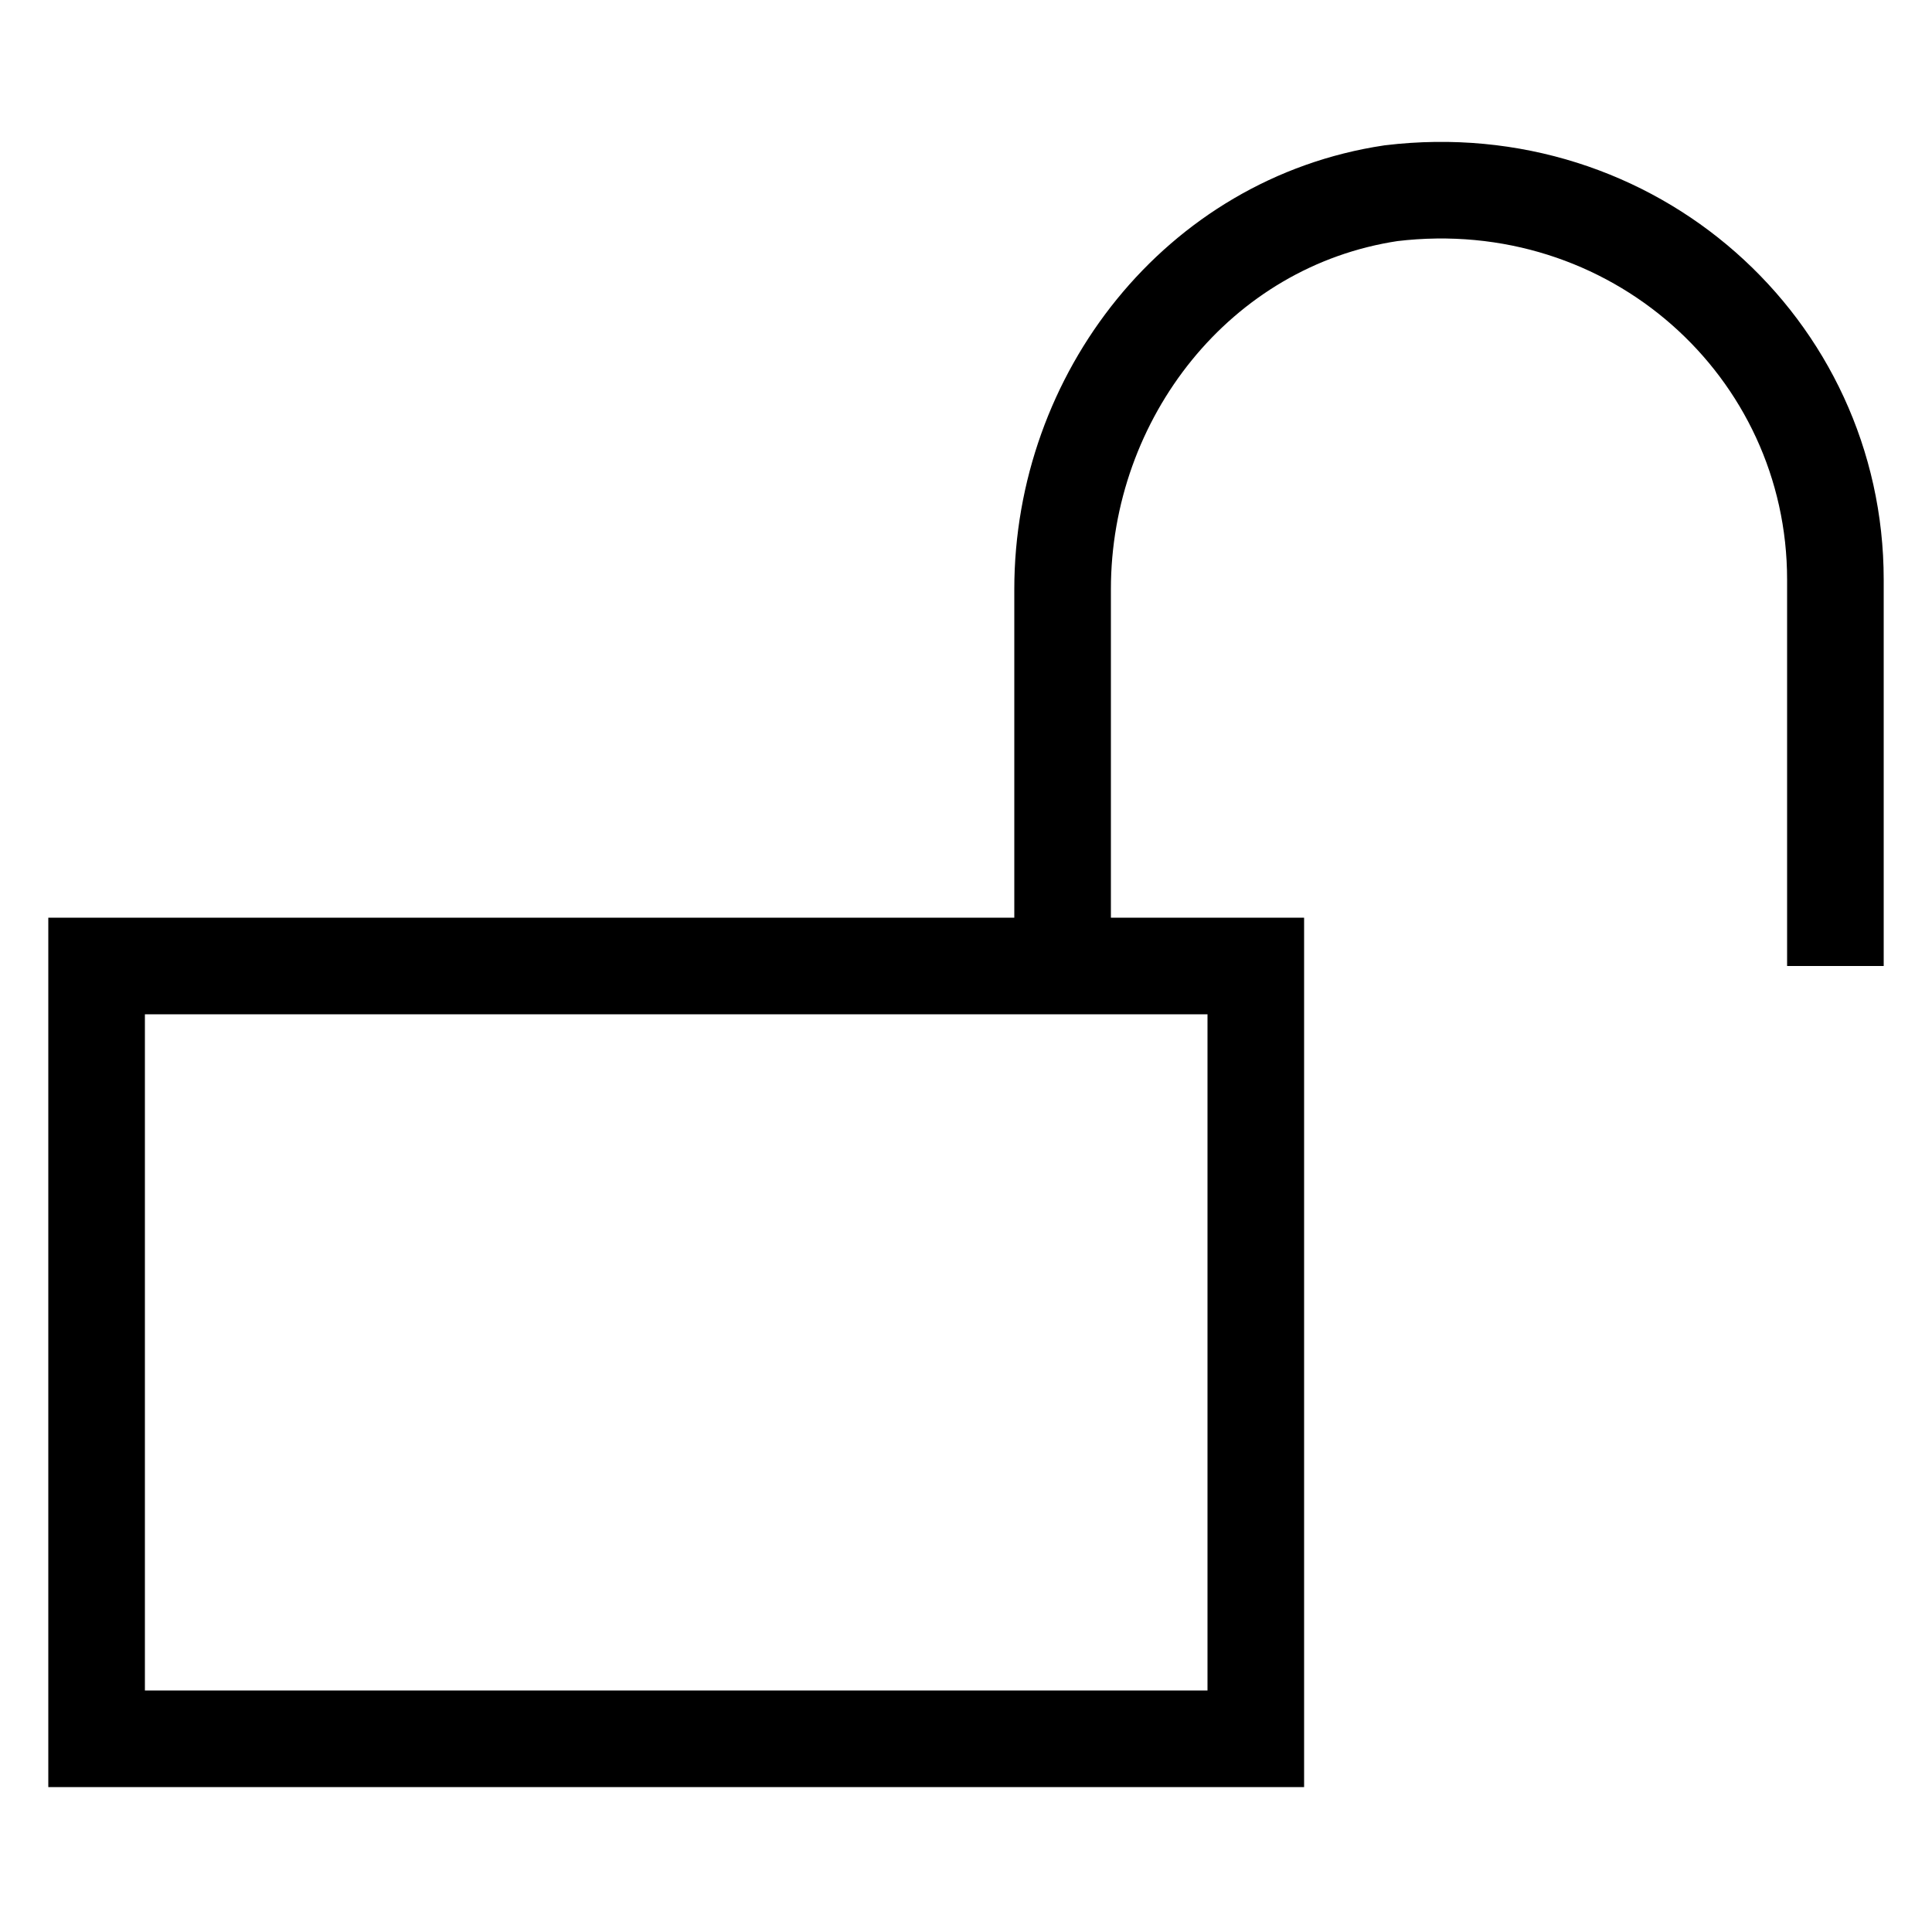 <?xml version="1.0" encoding="utf-8"?>
<!-- Generator: Adobe Illustrator 22.0.1, SVG Export Plug-In . SVG Version: 6.00 Build 0)  -->
<svg version="1.1" id="Layer_1" xmlns="http://www.w3.org/2000/svg" xmlns:xlink="http://www.w3.org/1999/xlink" x="0px" y="0px"
	 viewBox="5 5 40 40" style="enable-background:new 0 0 50 50;" xml:space="preserve">
<style type="text/css">
	.st0_23{fill:none;stroke:#000000;stroke-width:2;stroke-miterlimit:10;}
</style>
<g>
	<rect x="7" y="25" class="st0_23 svg-stroke" width="24" height="16"/>
</g>
<g>
	<path class="st0_23 svg-stroke" d="M27,25v-7.8c0-4,2.8-7.6,6.8-8.2C38.8,8.4,43,12.2,43,17v8"/>
</g>
</svg>
